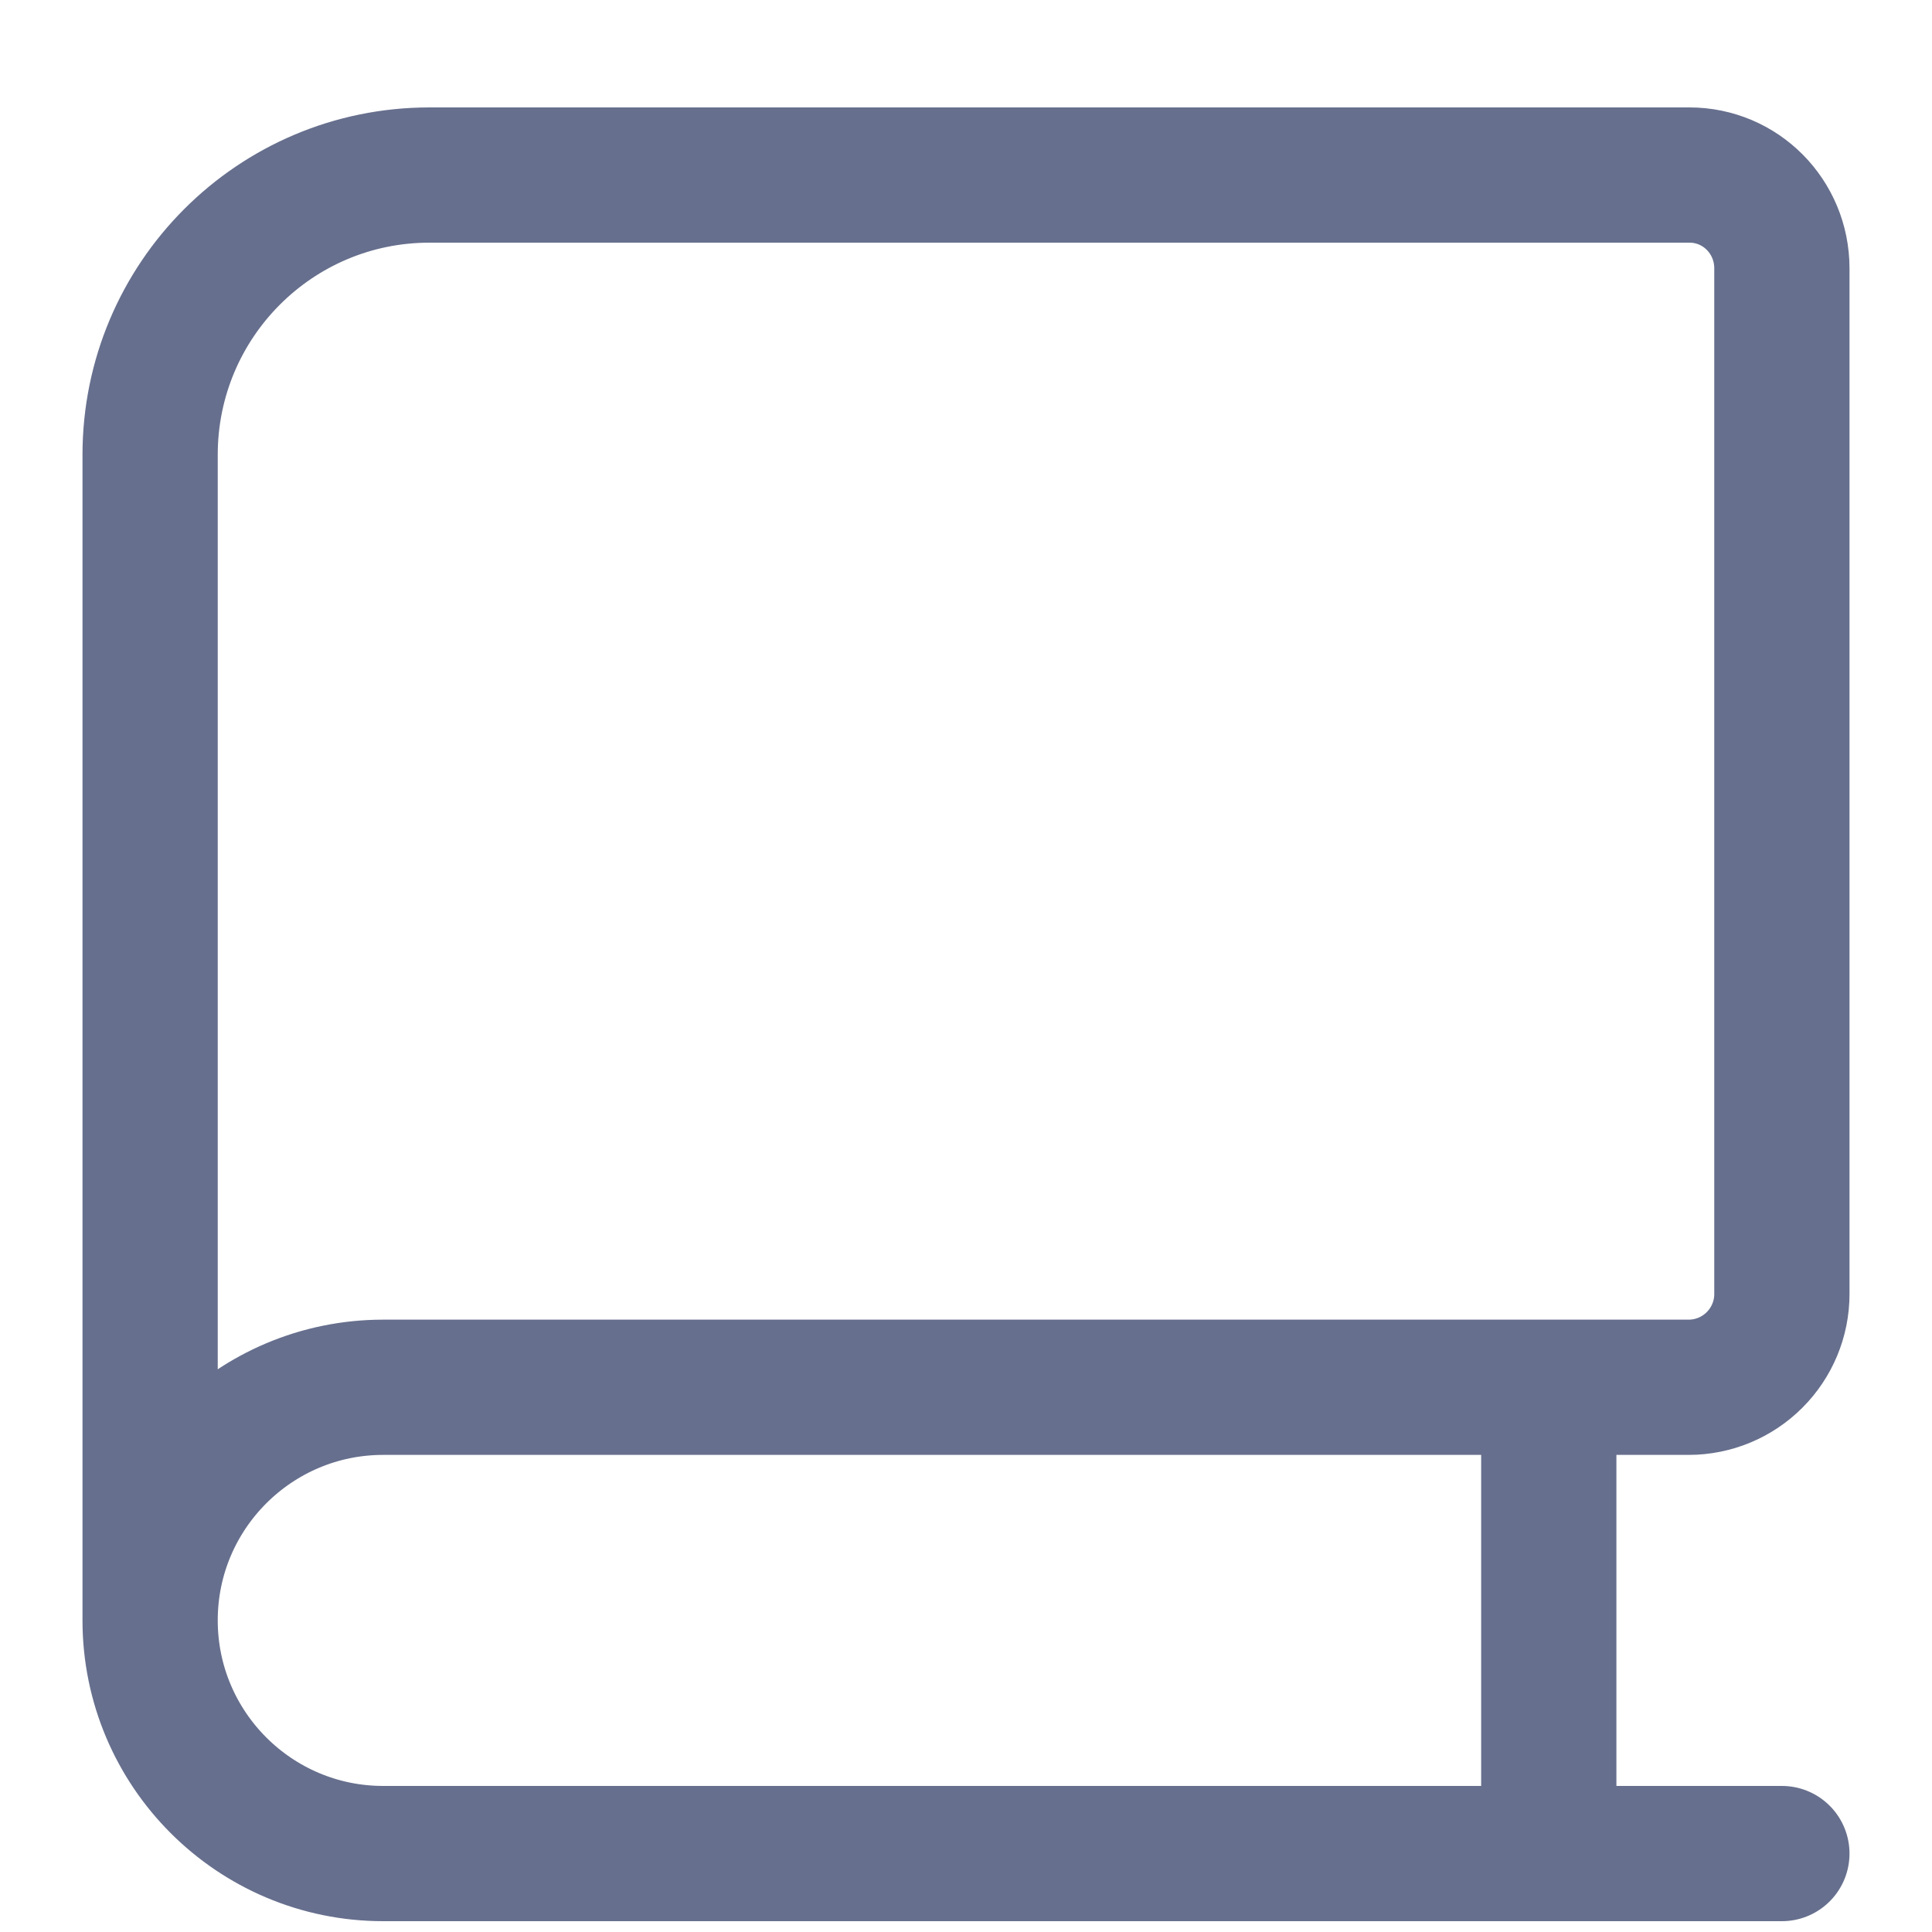 <svg width="20" height="20" viewBox="0 0 20 20" fill="none" xmlns="http://www.w3.org/2000/svg">
<path d="M1.554 16.774V4.708C1.554 3.11 2.847 1.812 4.446 1.812H17.488C18.021 1.812 18.446 2.245 18.446 2.778V13.396C18.446 13.652 18.344 13.897 18.163 14.078C17.982 14.259 17.737 14.361 17.481 14.361H3.967C2.635 14.361 1.554 15.442 1.554 16.774ZM1.554 16.774C1.554 18.106 2.635 19.188 3.967 19.188H18.446M16.033 14.361V19.188" stroke="#666F8D" stroke-width="1.4" stroke-linecap="round" stroke-linejoin="round"/>
</svg>
